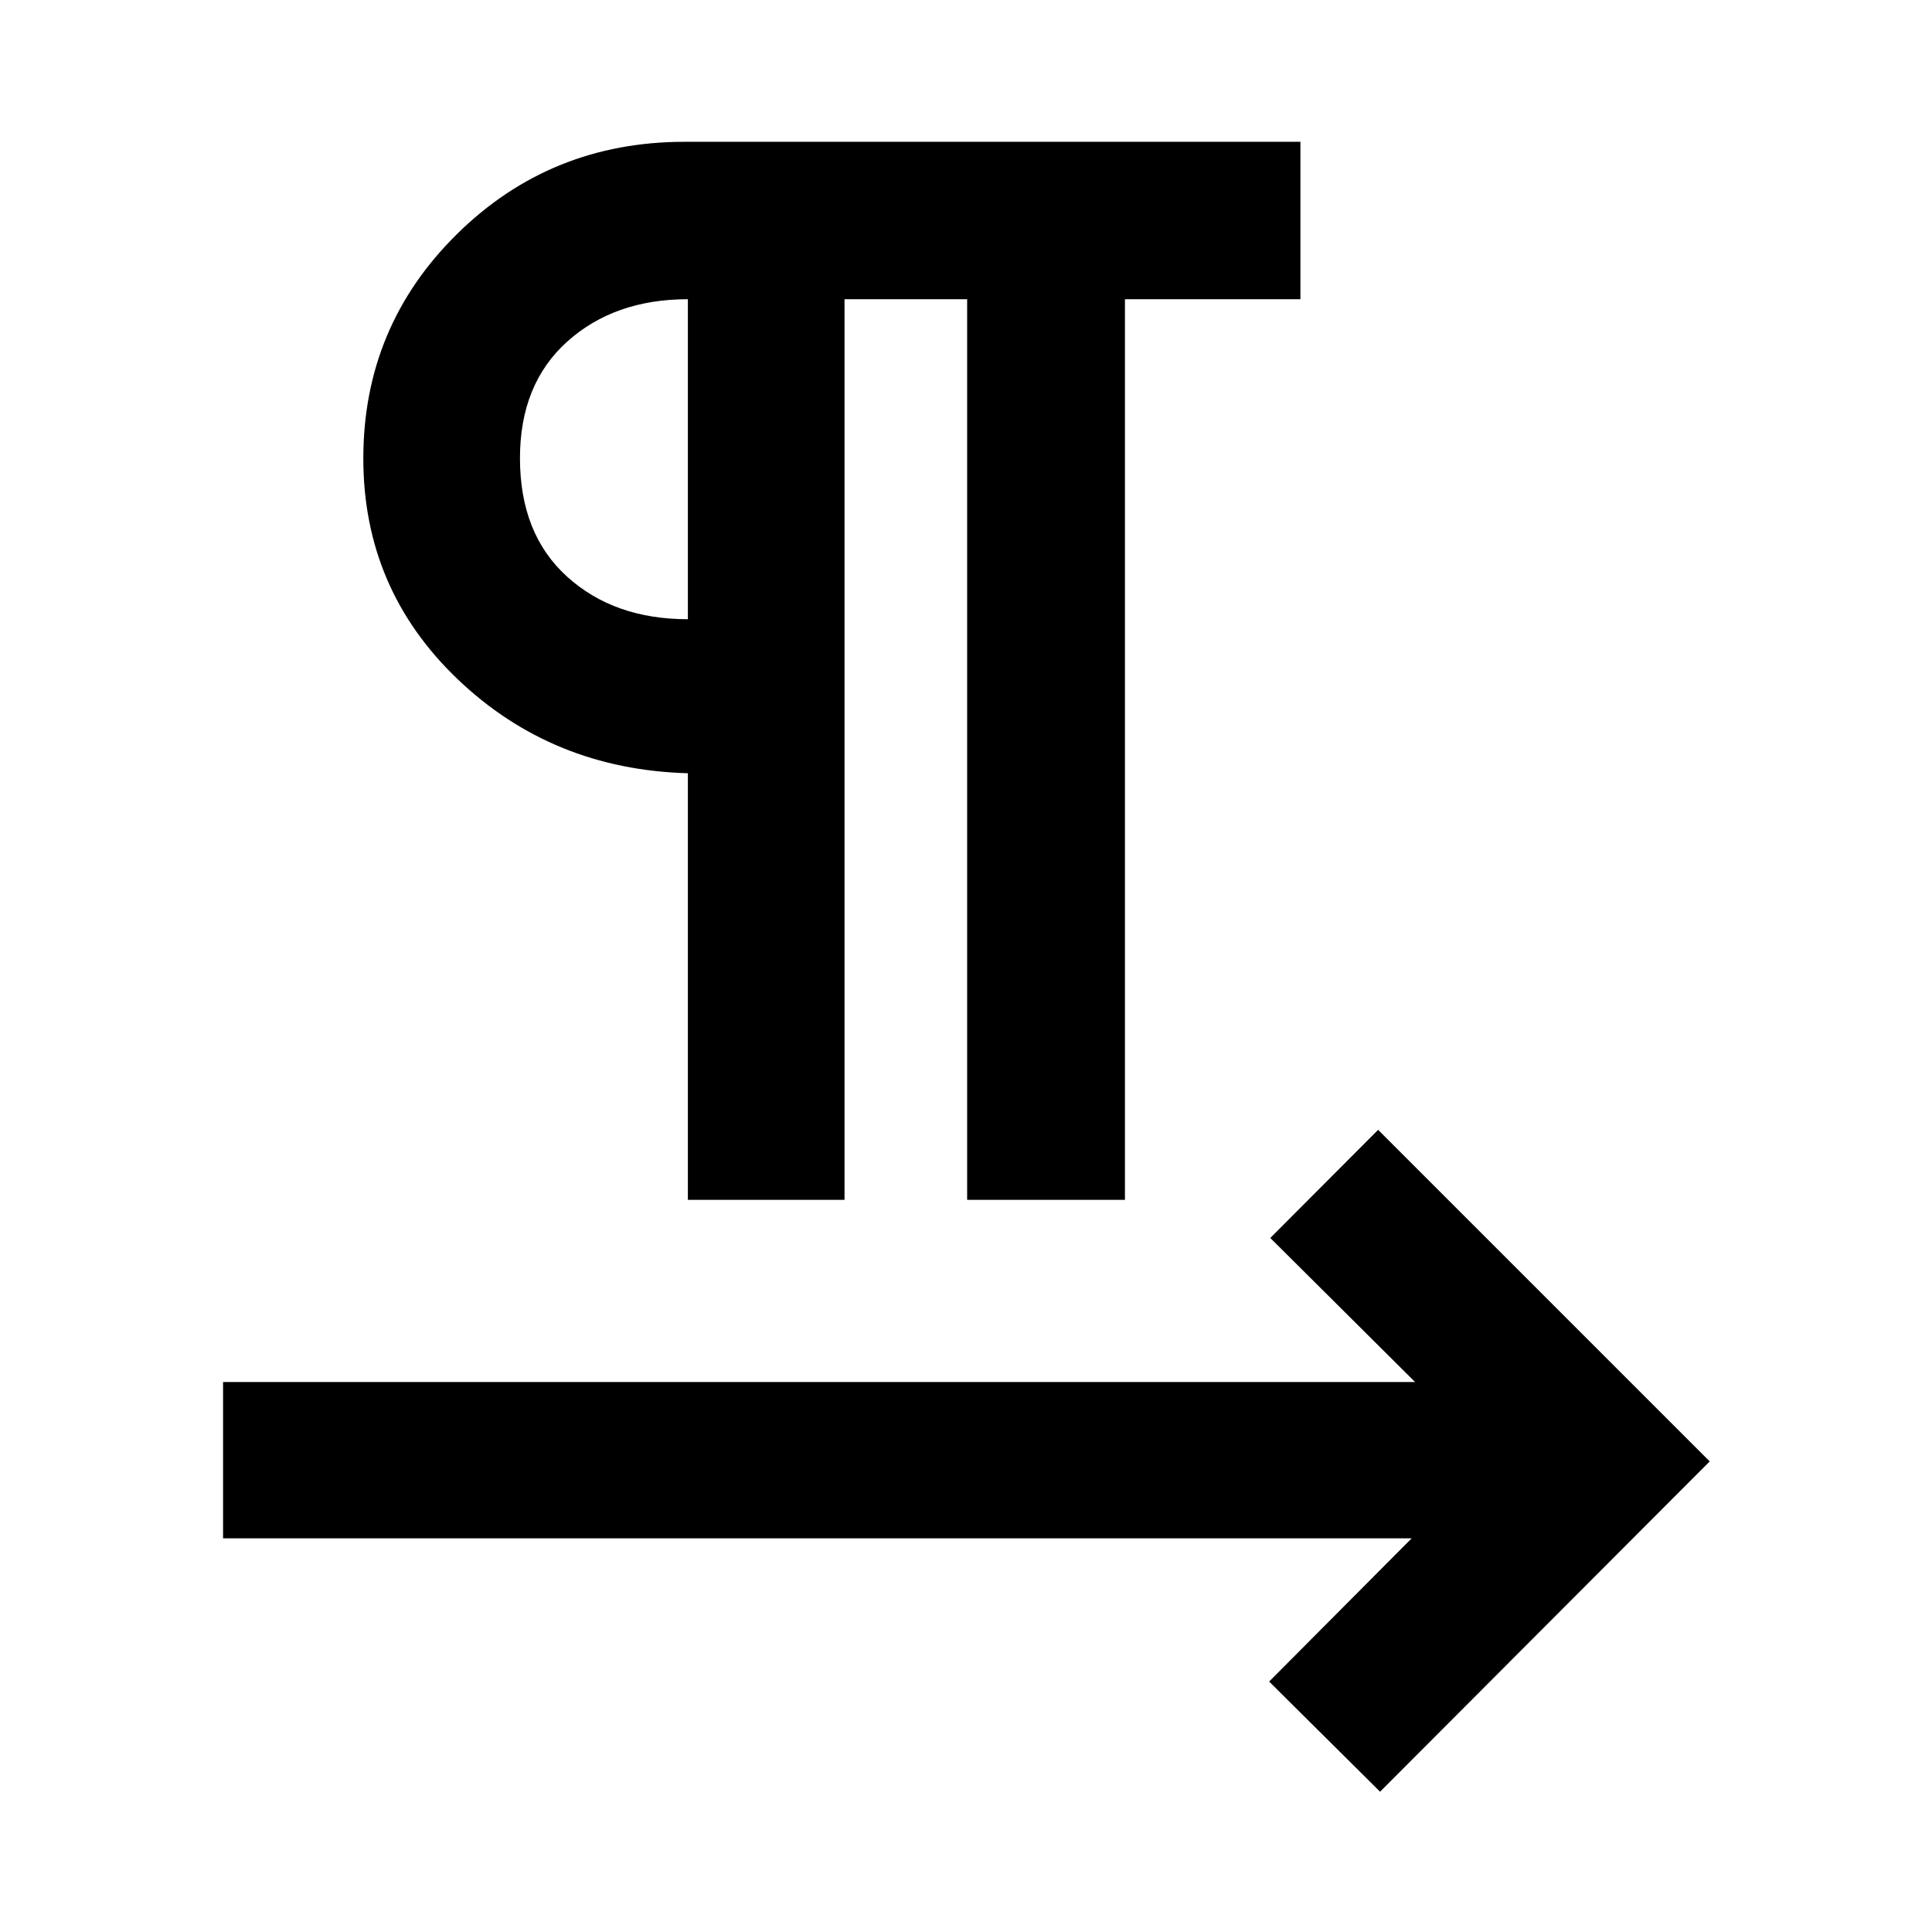 <svg xmlns="http://www.w3.org/2000/svg" height="40" viewBox="0 -960 960 960" width="40"><path d="M341.8-363.8v-211.98q-67.42-1.89-114.35-46.68-46.92-44.8-46.92-109.71 0-65.6 46.5-111.48 46.51-45.89 113.18-45.89h305.96v78.22h-87.19v447.52h-78.41v-447.52h-60.93v447.52H341.8Zm0-288.51v-159.01q-36.53 0-59.98 21.09-23.45 21.09-23.45 57.9 0 37.63 23.36 58.82 23.36 21.2 60.07 21.2Zm0-79.69ZM685.75-69.71l-55.12-54.74 70.83-71.17H110.84v-77.65h592.32l-71.96-71.59 53.58-53.73 164.76 164.76L685.75-69.71Z"/></svg>